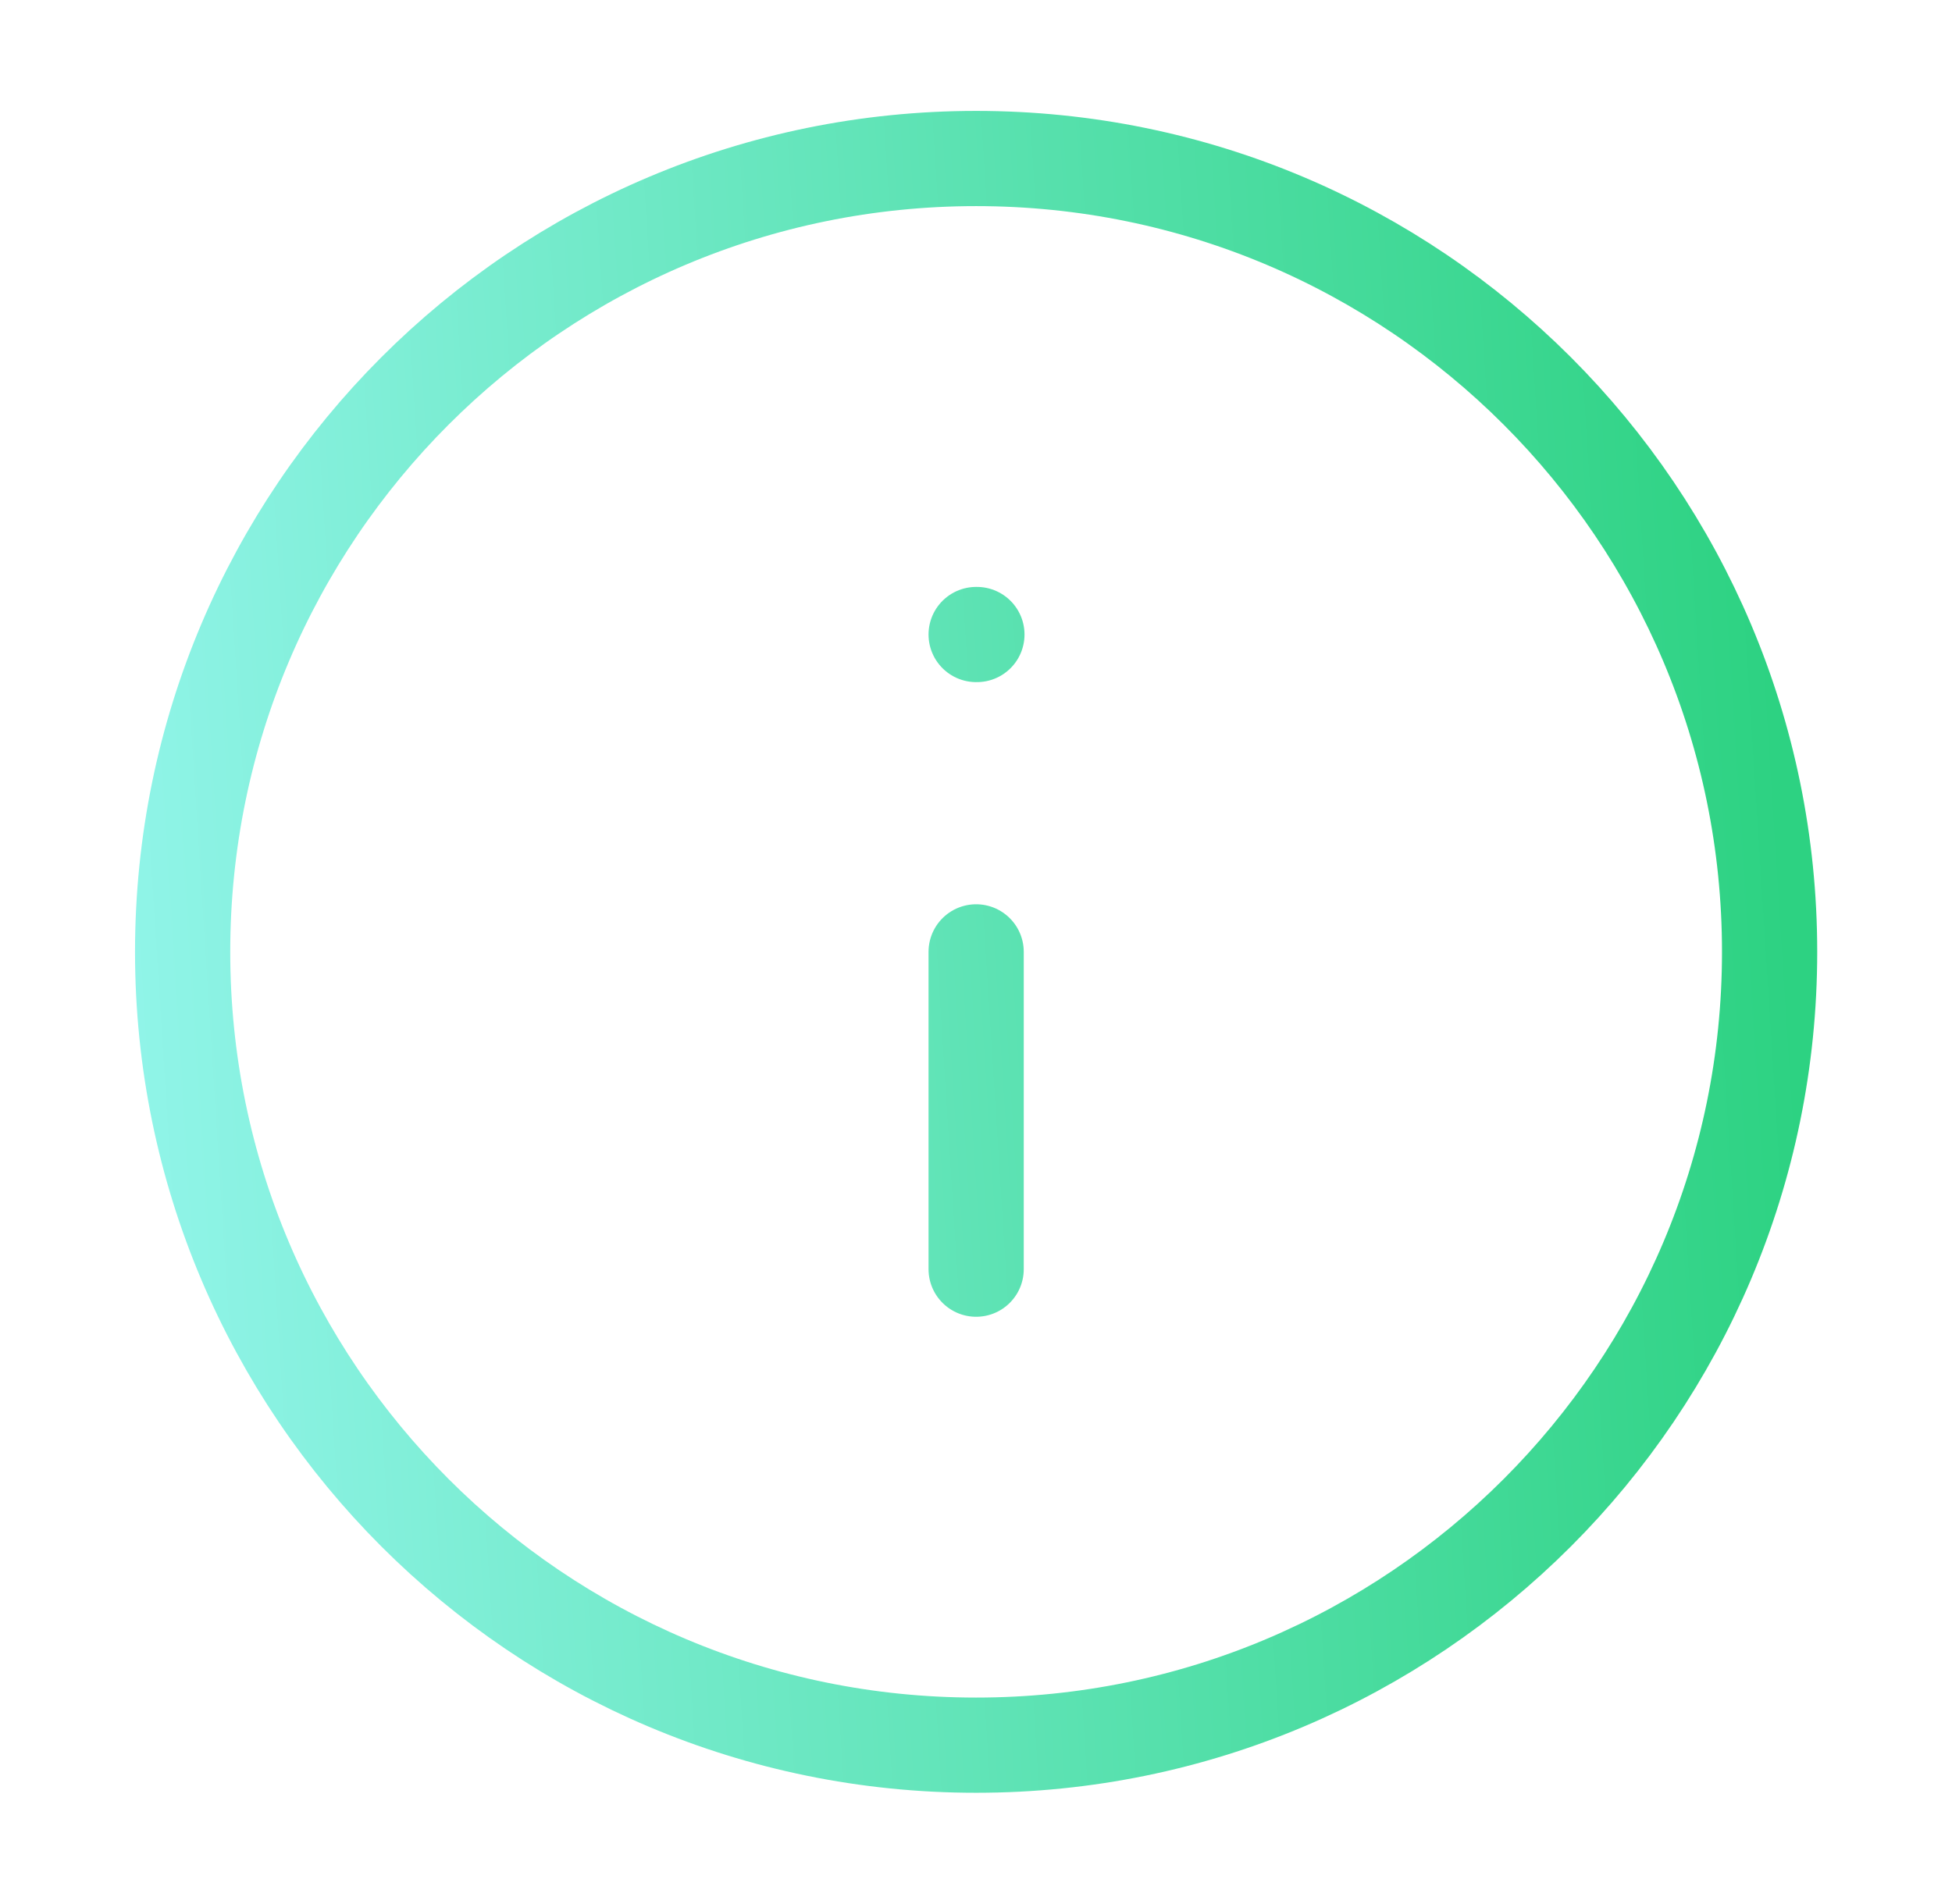 <svg width="41" height="40" viewBox="0 0 41 40" fill="none" xmlns="http://www.w3.org/2000/svg">
<path d="M20.503 26.663V19.997M20.503 13.33H20.519M37.169 19.997C37.169 29.201 29.707 36.663 20.503 36.663C11.298 36.663 3.836 29.201 3.836 19.997C3.836 10.792 11.298 3.33 20.503 3.33C29.707 3.33 37.169 10.792 37.169 19.997Z" stroke="url(#paint0_linear_7709_154780)" stroke-width="2" stroke-linecap="round" stroke-linejoin="round"/>
<defs>
<linearGradient id="paint0_linear_7709_154780" x1="36.544" y1="3.33" x2="1.854" y2="5.54" gradientUnits="userSpaceOnUse">
<stop stop-color="#2DD282"/>
<stop offset="1" stop-color="#90F4E8"/>
</linearGradient>
</defs>
</svg>

